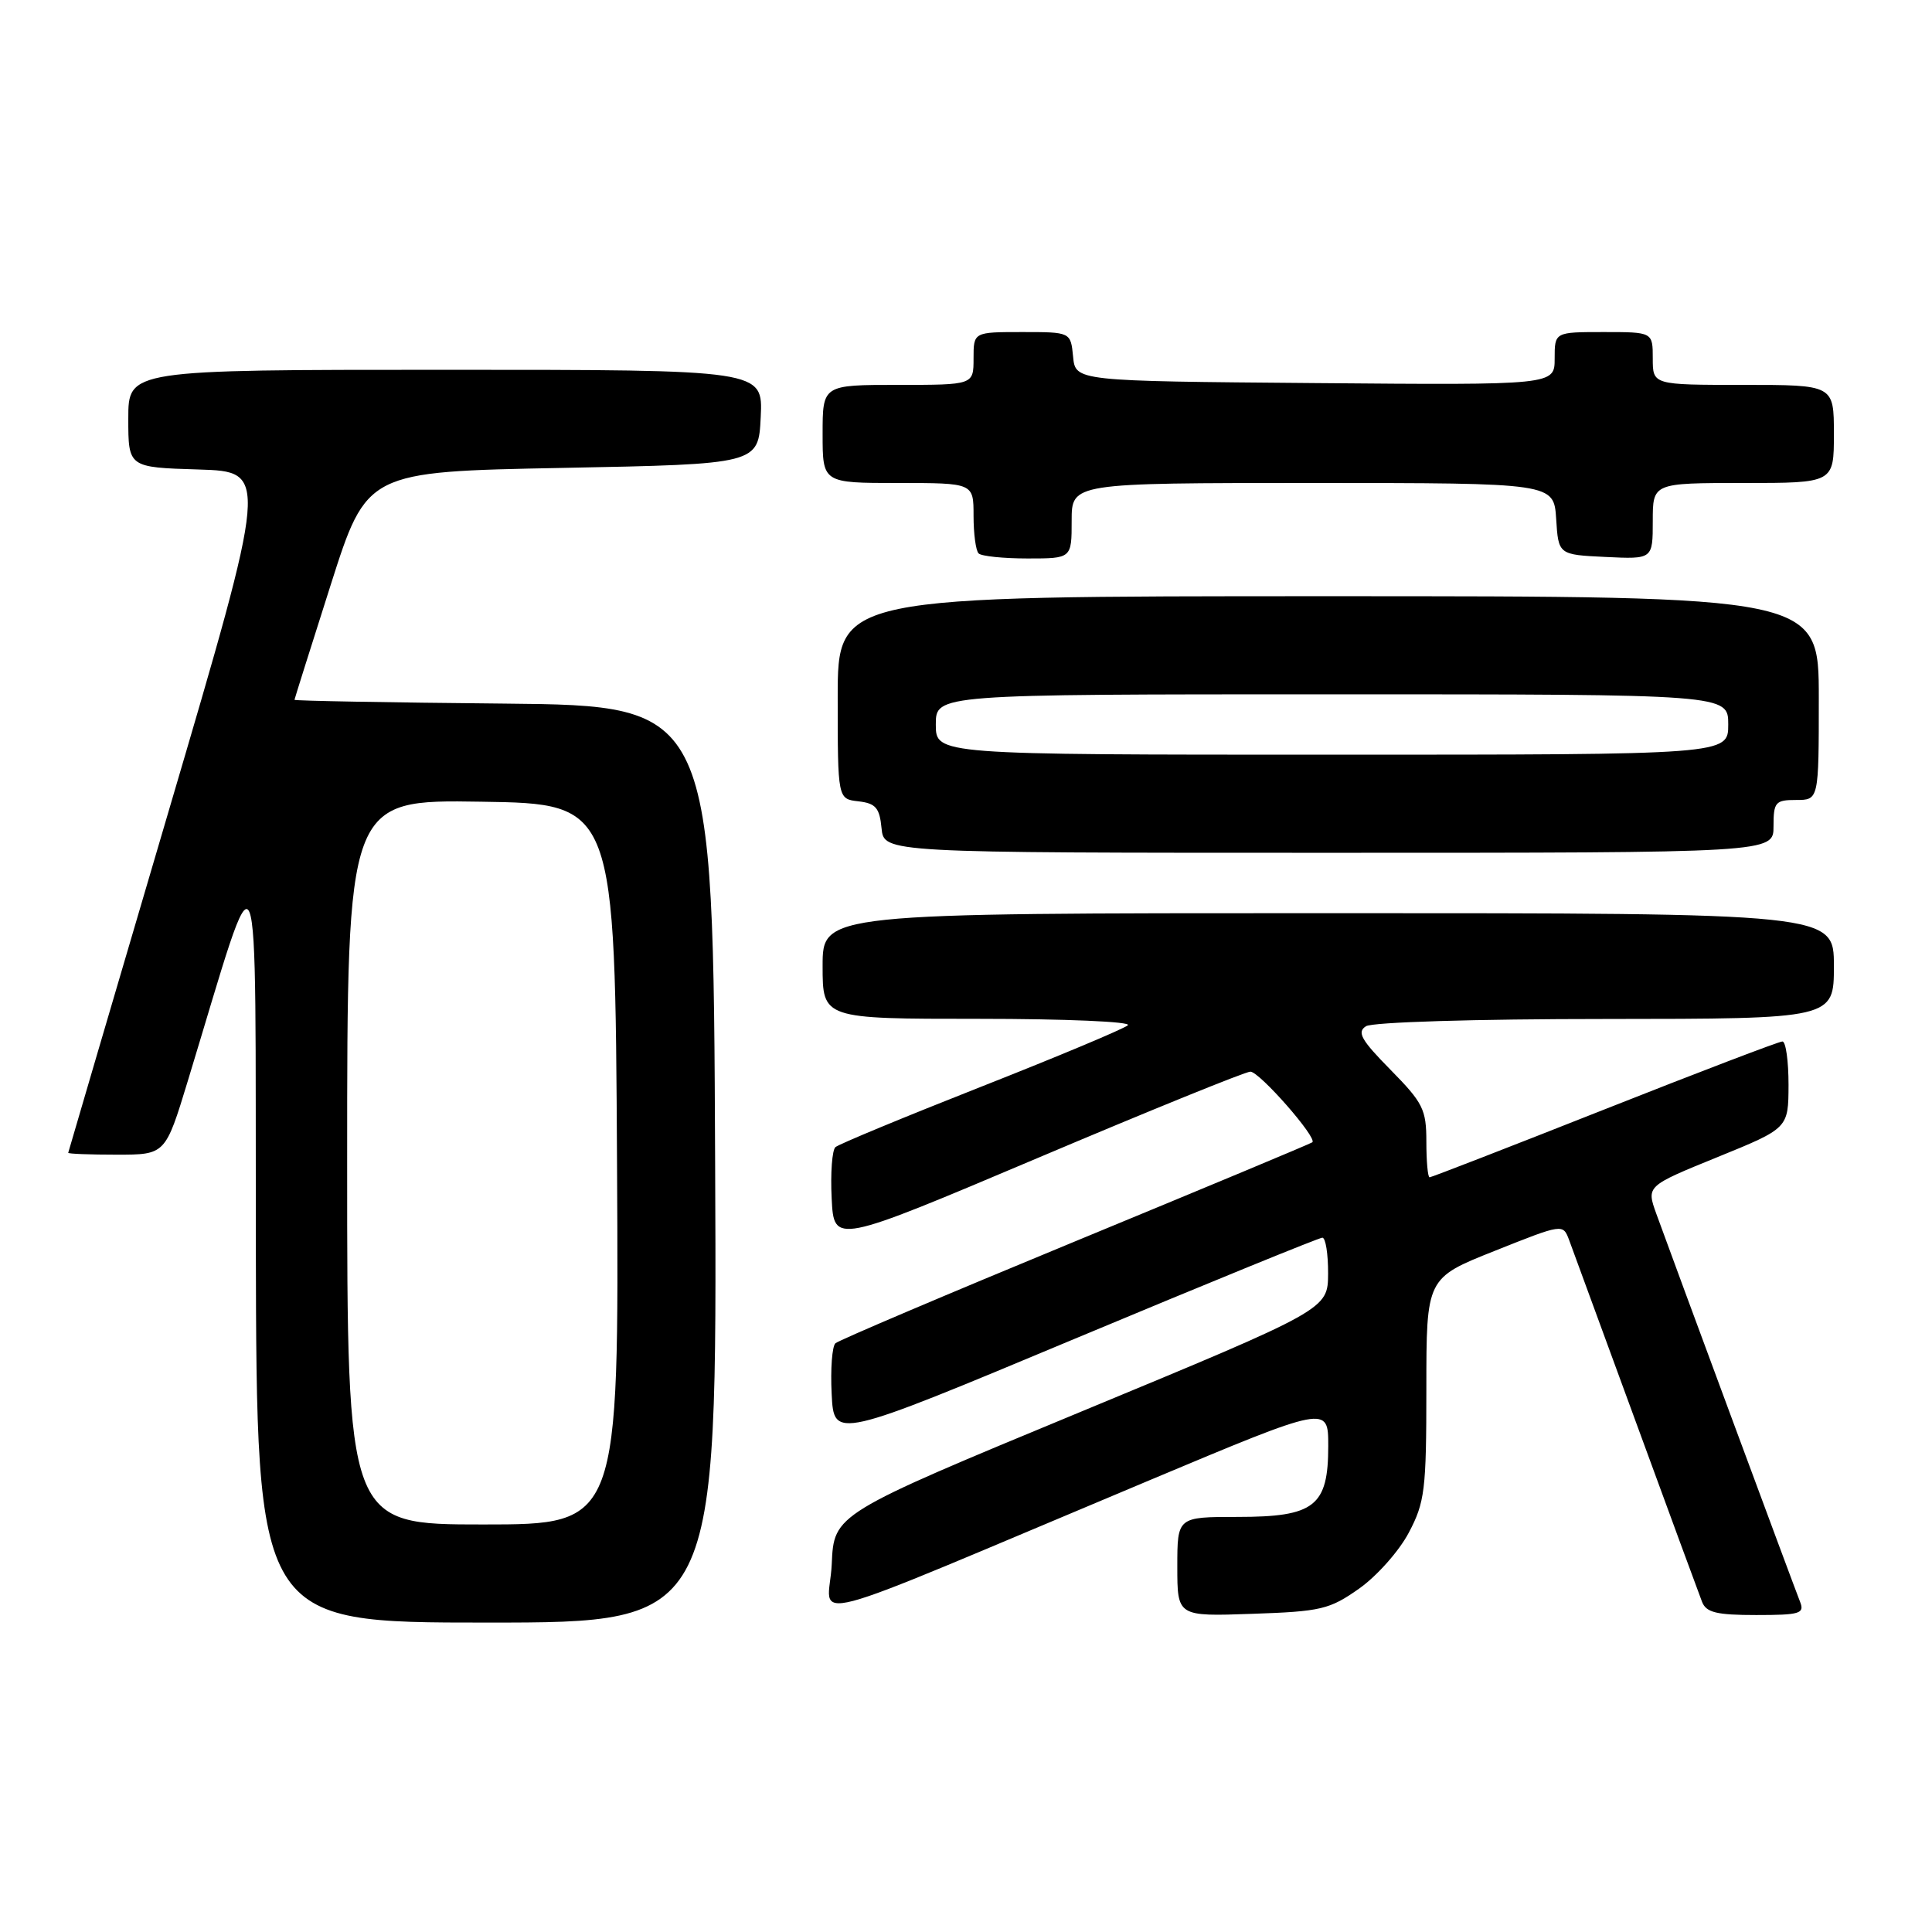 <?xml version="1.0" encoding="UTF-8" standalone="no"?>
<!DOCTYPE svg PUBLIC "-//W3C//DTD SVG 1.1//EN" "http://www.w3.org/Graphics/SVG/1.1/DTD/svg11.dtd" >
<svg xmlns="http://www.w3.org/2000/svg" xmlns:xlink="http://www.w3.org/1999/xlink" version="1.1" viewBox="0 0 256 256">
 <g >
 <path fill="currentColor"
d=" M 94.76 154.25 C 94.50 93.50 94.50 93.50 66.75 93.23 C 51.49 93.09 39.01 92.86 39.02 92.73 C 39.03 92.61 41.19 85.75 43.82 77.50 C 48.60 62.50 48.60 62.50 74.55 62.00 C 100.50 61.50 100.50 61.50 100.80 55.25 C 101.10 49.00 101.10 49.00 59.05 49.00 C 17.00 49.00 17.00 49.00 17.00 55.46 C 17.00 61.93 17.00 61.93 26.30 62.21 C 35.59 62.50 35.59 62.50 22.34 107.50 C 15.05 132.25 9.07 152.61 9.04 152.75 C 9.02 152.89 11.91 153.00 15.46 153.00 C 21.91 153.00 21.91 153.00 24.88 143.25 C 34.73 110.91 33.80 108.69 33.90 164.75 C 34.00 215.00 34.00 215.00 64.51 215.00 C 95.02 215.00 95.02 215.00 94.76 154.25 Z  M 152.25 196.17 C 176.00 186.20 176.00 186.20 176.00 191.60 C 176.00 199.59 174.20 201.00 164.00 201.00 C 156.00 201.00 156.00 201.00 156.00 207.59 C 156.00 214.19 156.00 214.19 165.92 213.84 C 175.05 213.53 176.17 213.26 180.09 210.50 C 182.43 208.85 185.39 205.52 186.67 203.09 C 188.80 199.06 189.00 197.44 189.00 184.02 C 189.00 169.35 189.00 169.35 198.05 165.75 C 207.10 162.14 207.10 162.14 207.92 164.32 C 208.37 165.52 212.36 176.40 216.79 188.50 C 221.22 200.60 225.16 211.29 225.53 212.25 C 226.08 213.67 227.45 214.00 232.71 214.00 C 238.50 214.00 239.14 213.81 238.52 212.25 C 237.77 210.38 221.70 166.99 219.47 160.83 C 218.15 157.16 218.15 157.16 227.56 153.33 C 236.97 149.50 236.97 149.50 236.99 143.75 C 236.99 140.59 236.63 138.00 236.18 138.00 C 235.73 138.00 225.12 142.05 212.61 147.00 C 200.10 151.95 189.66 156.00 189.43 156.00 C 189.19 156.00 189.00 153.88 189.00 151.28 C 189.00 147.00 188.56 146.13 184.25 141.75 C 180.35 137.79 179.77 136.76 181.00 135.98 C 181.86 135.44 195.45 135.02 212.75 135.02 C 243.00 135.00 243.00 135.00 243.00 128.00 C 243.00 121.00 243.00 121.00 176.00 121.00 C 109.00 121.00 109.00 121.00 109.00 128.00 C 109.00 135.00 109.00 135.00 129.70 135.00 C 141.16 135.00 149.98 135.38 149.45 135.85 C 148.93 136.32 140.18 139.99 130.00 144.00 C 119.83 148.01 111.14 151.61 110.70 152.00 C 110.26 152.39 110.03 155.44 110.20 158.79 C 110.50 164.87 110.50 164.87 137.50 153.44 C 152.35 147.15 165.03 142.00 165.68 142.00 C 166.89 142.00 174.60 150.80 173.89 151.36 C 173.68 151.54 159.55 157.43 142.50 164.47 C 125.45 171.51 111.14 177.59 110.70 177.99 C 110.26 178.38 110.03 181.41 110.20 184.72 C 110.50 190.74 110.50 190.74 142.47 177.37 C 160.05 170.02 174.79 164.00 175.22 164.00 C 175.65 164.00 175.99 166.14 175.98 168.75 C 175.95 173.50 175.95 173.50 143.23 187.06 C 110.50 200.62 110.50 200.62 110.21 207.26 C 109.87 214.84 104.20 216.33 152.25 196.17 Z  M 235.00 109.50 C 235.00 106.28 235.24 106.00 238.00 106.00 C 241.00 106.00 241.00 106.00 241.00 92.50 C 241.00 79.00 241.00 79.00 176.00 79.00 C 111.00 79.00 111.00 79.00 111.00 92.43 C 111.00 105.87 111.00 105.87 113.75 106.18 C 116.04 106.45 116.55 107.04 116.81 109.75 C 117.13 113.00 117.13 113.00 176.06 113.00 C 235.00 113.00 235.00 113.00 235.00 109.50 Z  M 142.00 69.00 C 142.00 64.00 142.00 64.00 173.95 64.00 C 205.89 64.00 205.89 64.00 206.20 68.75 C 206.50 73.50 206.50 73.50 212.75 73.80 C 219.00 74.10 219.00 74.10 219.00 69.05 C 219.00 64.00 219.00 64.00 231.00 64.00 C 243.00 64.00 243.00 64.00 243.00 57.50 C 243.00 51.00 243.00 51.00 231.00 51.00 C 219.00 51.00 219.00 51.00 219.00 47.50 C 219.00 44.00 219.00 44.00 212.50 44.00 C 206.00 44.00 206.00 44.00 206.00 47.51 C 206.00 51.03 206.00 51.03 174.25 50.76 C 142.50 50.50 142.50 50.50 142.19 47.25 C 141.87 44.00 141.87 44.00 135.44 44.00 C 129.00 44.00 129.00 44.00 129.00 47.50 C 129.00 51.00 129.00 51.00 119.00 51.00 C 109.00 51.00 109.00 51.00 109.00 57.50 C 109.00 64.00 109.00 64.00 119.00 64.00 C 129.00 64.00 129.00 64.00 129.00 68.33 C 129.00 70.72 129.30 72.97 129.67 73.33 C 130.03 73.70 132.96 74.00 136.17 74.00 C 142.00 74.00 142.00 74.00 142.00 69.00 Z  M 46.00 153.98 C 46.00 105.95 46.00 105.95 63.75 106.23 C 81.50 106.50 81.50 106.50 81.76 154.25 C 82.02 202.00 82.02 202.00 64.01 202.00 C 46.00 202.00 46.00 202.00 46.00 153.98 Z  M 124.00 96.00 C 124.00 92.00 124.00 92.00 176.50 92.00 C 229.00 92.00 229.00 92.00 229.00 96.00 C 229.00 100.00 229.00 100.00 176.50 100.00 C 124.00 100.00 124.00 100.00 124.00 96.00 Z "/>
</g>
</svg>